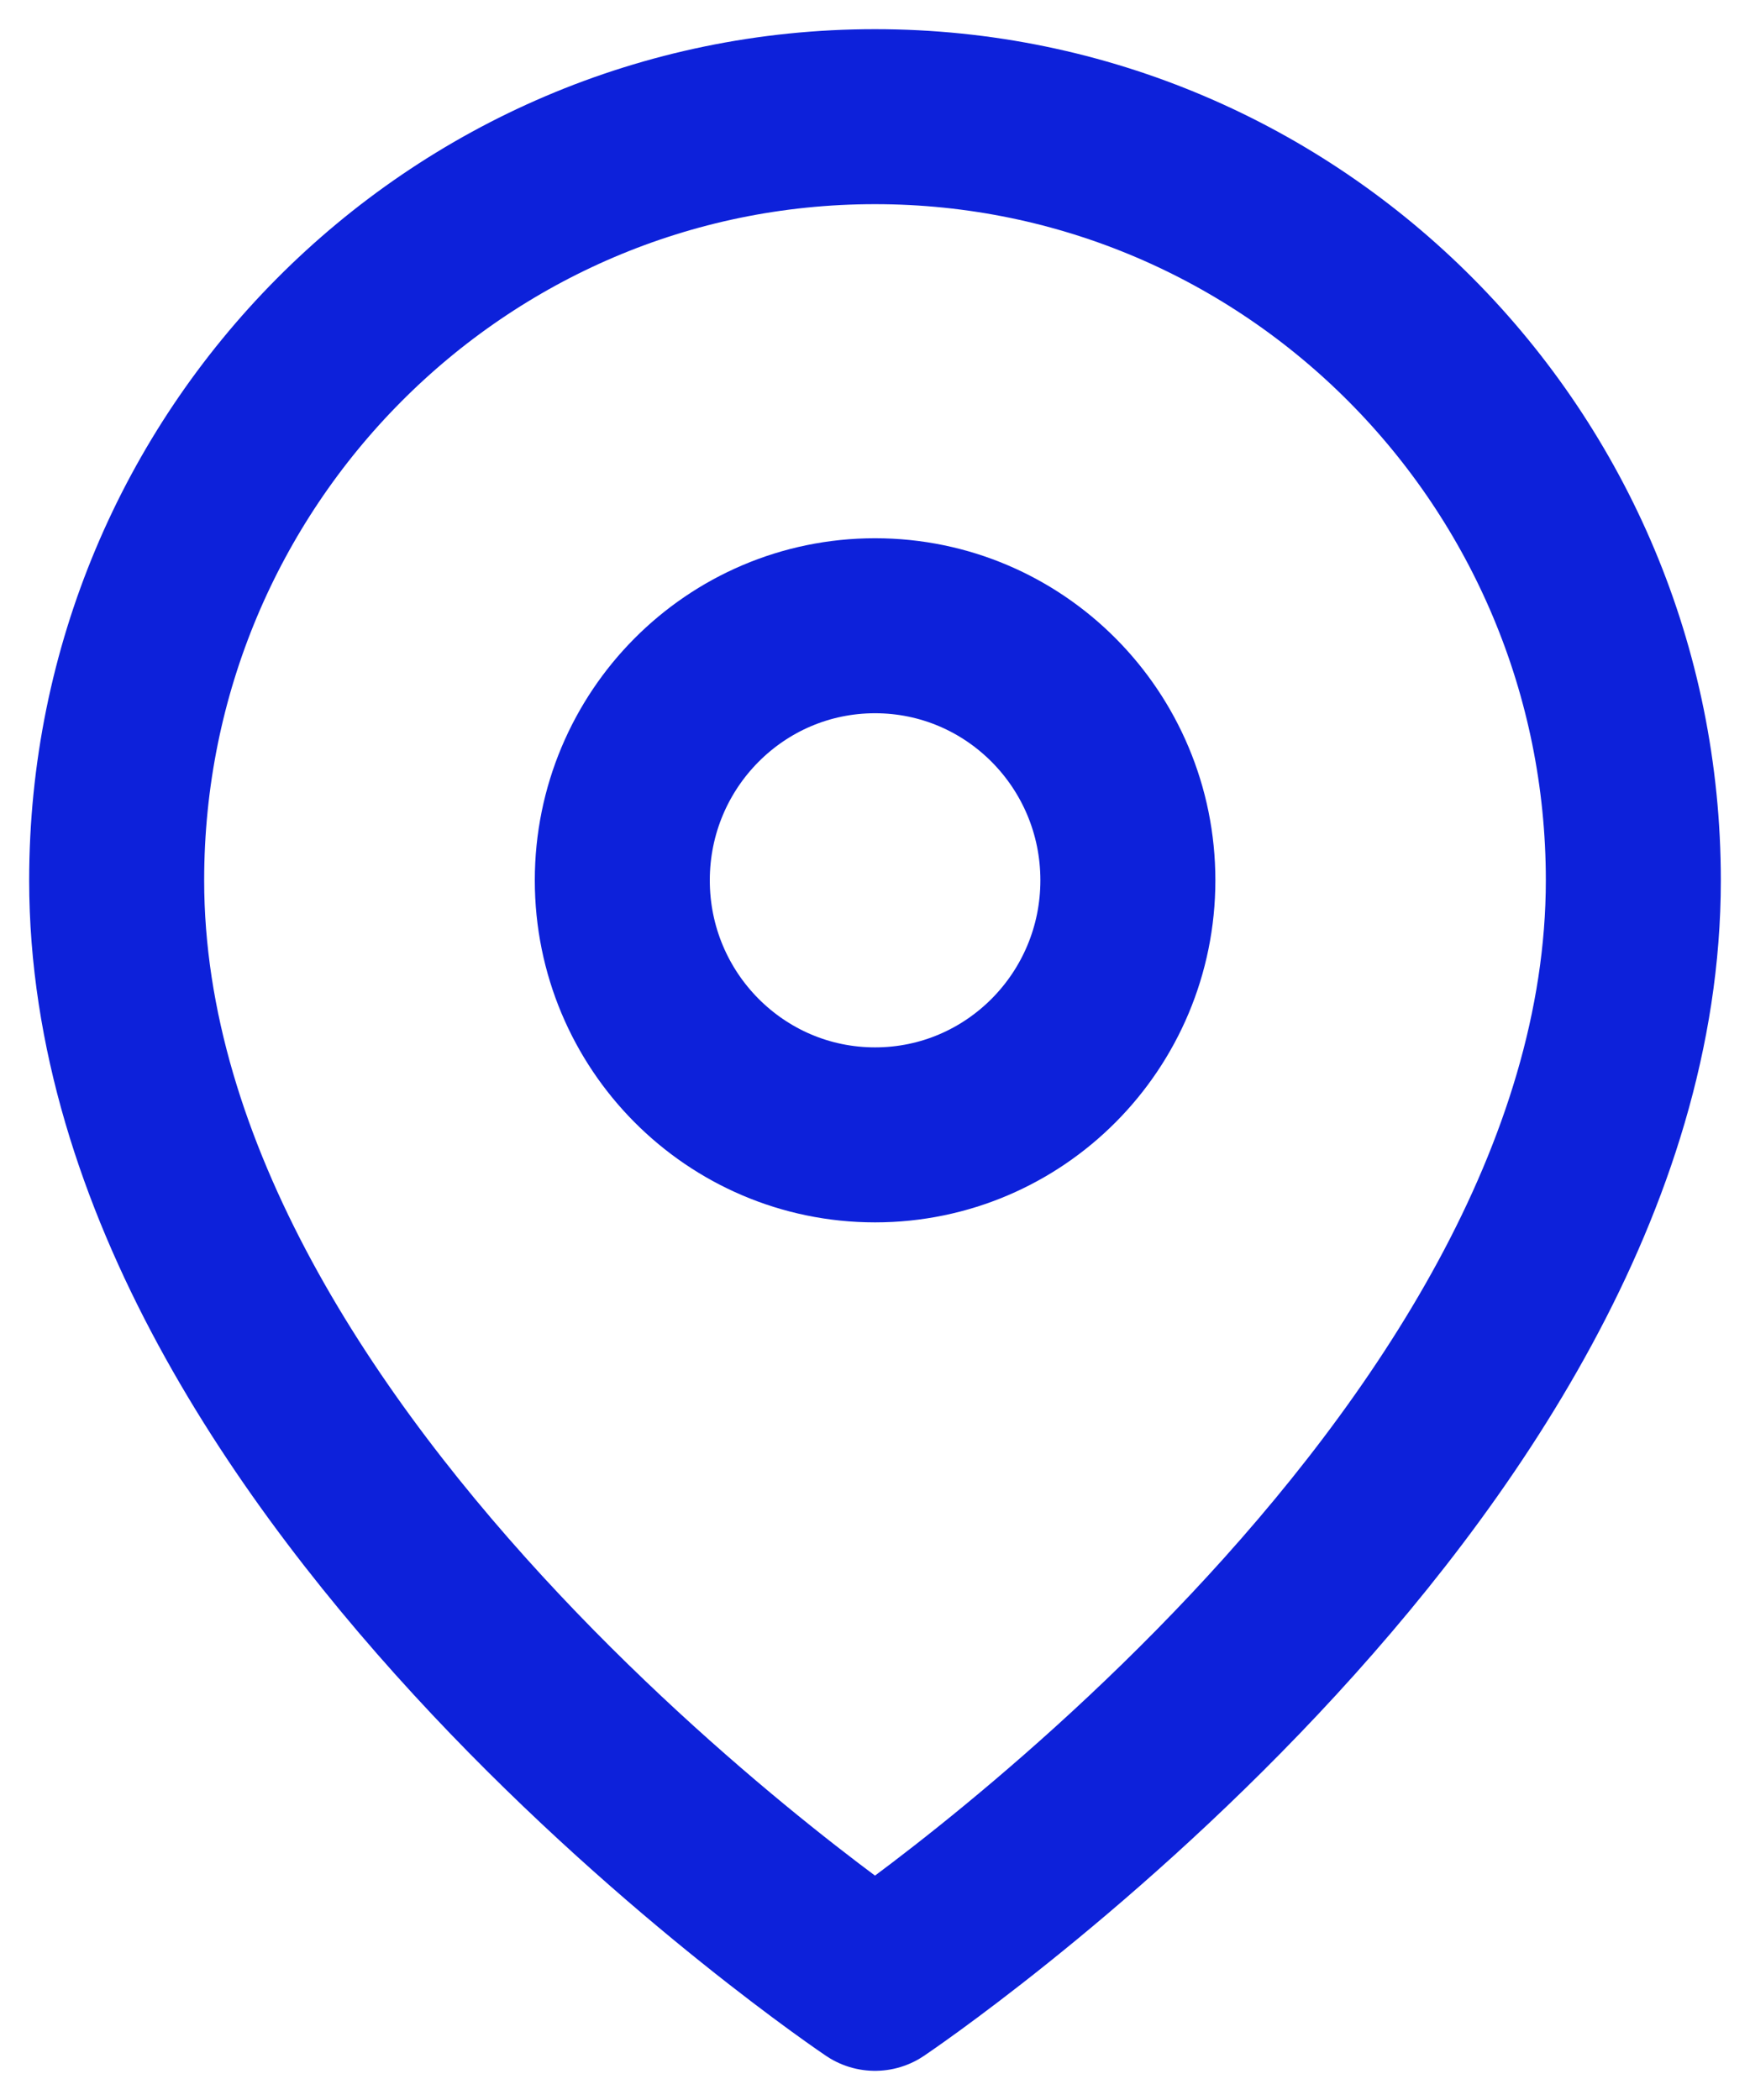 <svg width="30px" height="36px" viewBox="0 0 30 36" fill="none" xmlns="http://www.w3.org/2000/svg">
<path fill-rule="evenodd" clip-rule="evenodd" d="M28 15.091C28 25.273 15 34 15 34C15 34 2 25.273 2 15.091C2 7.861 7.82 2 15 2C22.18 2 28 7.861 28 15.091V15.091Z" stroke="#0D21DA" stroke-width="3" stroke-linecap="round" stroke-linejoin="round"/>
<path fill-rule="evenodd" clip-rule="evenodd" d="M15.001 19.455C17.395 19.455 19.335 17.501 19.335 15.091C19.335 12.681 17.395 10.727 15.001 10.727C12.608 10.727 10.668 12.681 10.668 15.091C10.668 17.501 12.608 19.455 15.001 19.455Z" stroke="#0D21DA" stroke-width="3" stroke-linecap="round" stroke-linejoin="round"/>
</svg>
